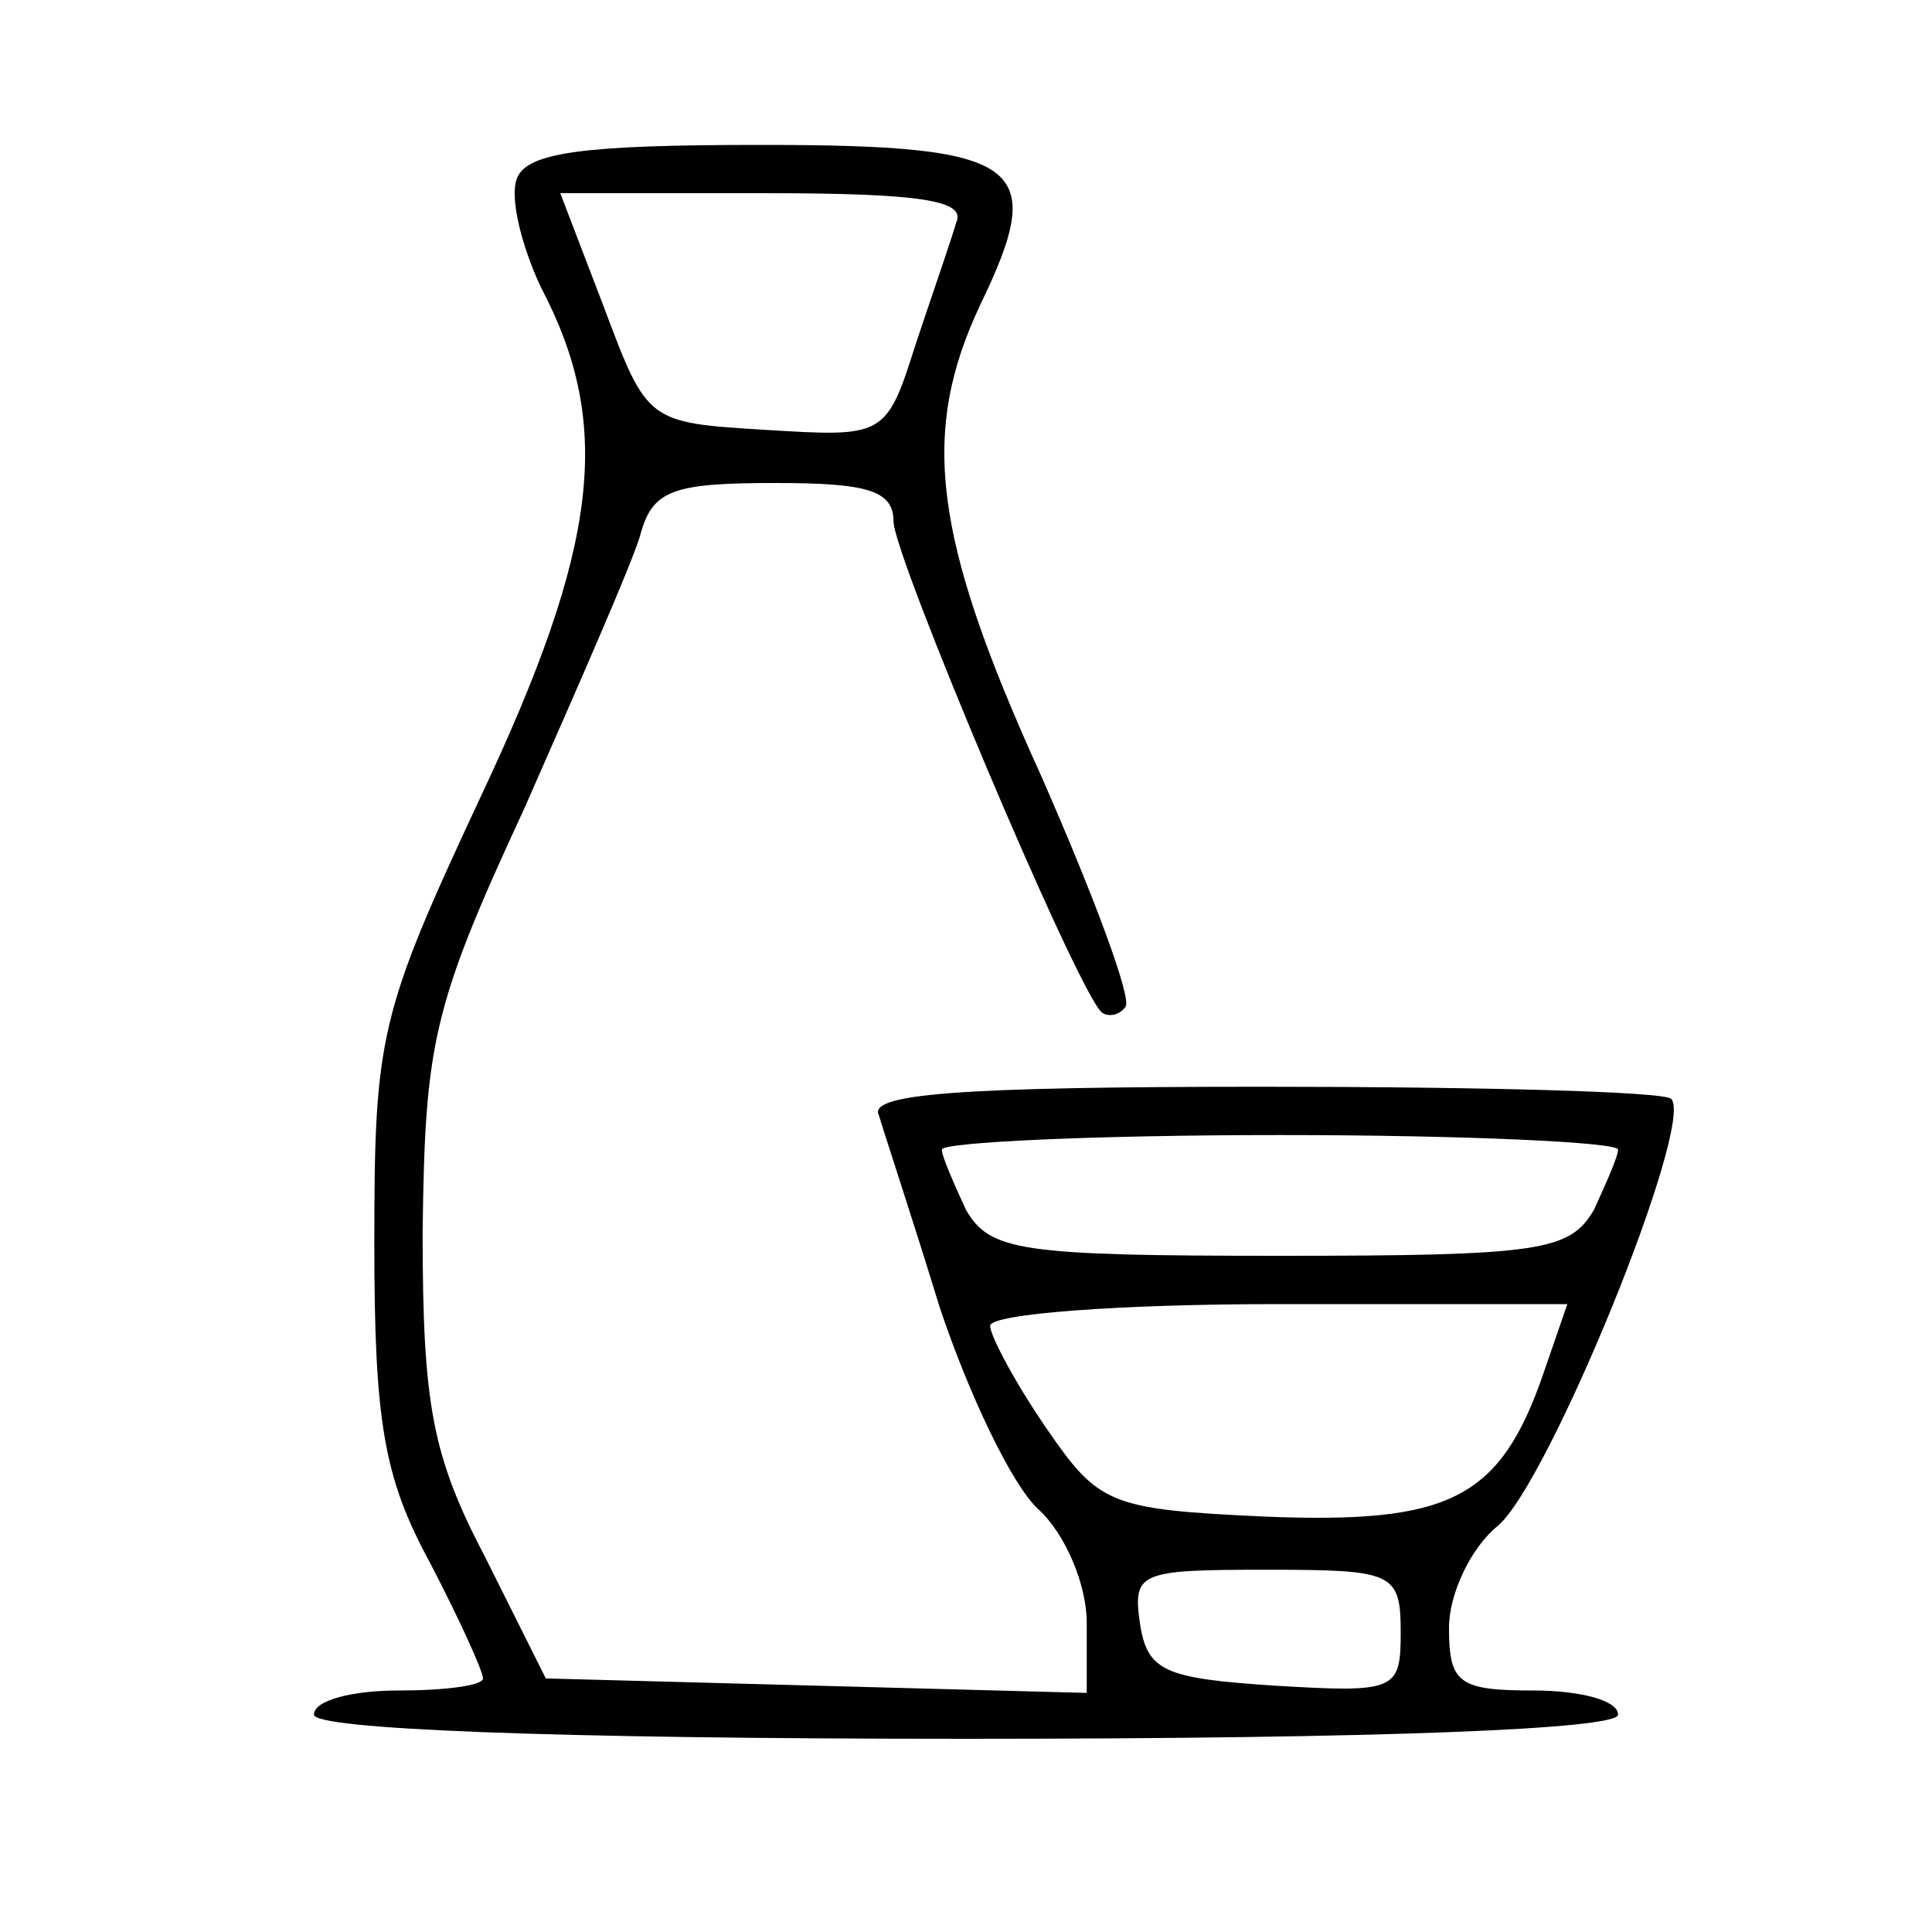 <?xml version="1.0" standalone="no"?>
<!DOCTYPE svg PUBLIC "-//W3C//DTD SVG 20010904//EN"
 "http://www.w3.org/TR/2001/REC-SVG-20010904/DTD/svg10.dtd">
<svg version="1.0" xmlns="http://www.w3.org/2000/svg"
 width="80pt" height="80pt" viewBox="0 0 80 80"
 preserveAspectRatio="xMidYMid meet">

<g transform="translate(0,80) scale(0.1,-0.1)"
fill="#000000" stroke="none">
<path d="M214 726 c-3 -8 2 -28 10 -45 30 -57 24 -107 -25 -211 -42 -90 -44
-99 -44 -185 0 -74 4 -97 23 -132 12 -23 22 -45 22 -48 0 -3 -16 -5 -35 -5
-19 0 -35 -4 -35 -10 0 -6 97 -10 270 -10 173 0 270 4 270 10 0 6 -16 10 -35
10 -31 0 -35 3 -35 26 0 14 9 33 20 42 21 17 82 167 72 177 -3 3 -79 5 -169 5
-128 0 -164 -3 -159 -12 2 -7 14 -43 25 -79 12 -36 30 -74 41 -84 11 -10 20
-31 20 -47 l0 -29 -112 3 -112 3 -25 50 c-22 42 -26 63 -26 135 1 78 4 93 42
175 22 50 44 100 48 113 5 19 13 22 56 22 38 0 49 -3 49 -16 0 -14 75 -192 86
-203 2 -2 7 -2 10 2 3 3 -13 46 -35 96 -45 99 -50 142 -25 195 28 58 18 66
-91 66 -73 0 -97 -3 -101 -14z m182 -18 c-2 -7 -10 -30 -17 -51 -12 -38 -13
-38 -62 -35 -49 3 -49 3 -67 51 l-18 47 85 0 c64 0 83 -3 79 -12z m274 -384
c0 -3 -5 -14 -10 -25 -10 -17 -22 -19 -130 -19 -108 0 -120 2 -130 19 -5 11
-10 22 -10 25 0 3 63 6 140 6 77 0 140 -3 140 -6z m-31 -93 c-18 -52 -39 -62
-115 -59 -65 3 -69 5 -91 37 -13 19 -23 38 -23 42 0 5 54 9 119 9 l120 0 -10
-29z m-59 -107 c0 -24 -2 -25 -52 -22 -46 3 -53 6 -56 26 -3 21 0 22 52 22 53
0 56 -1 56 -26z"/>
</g>
</svg>
